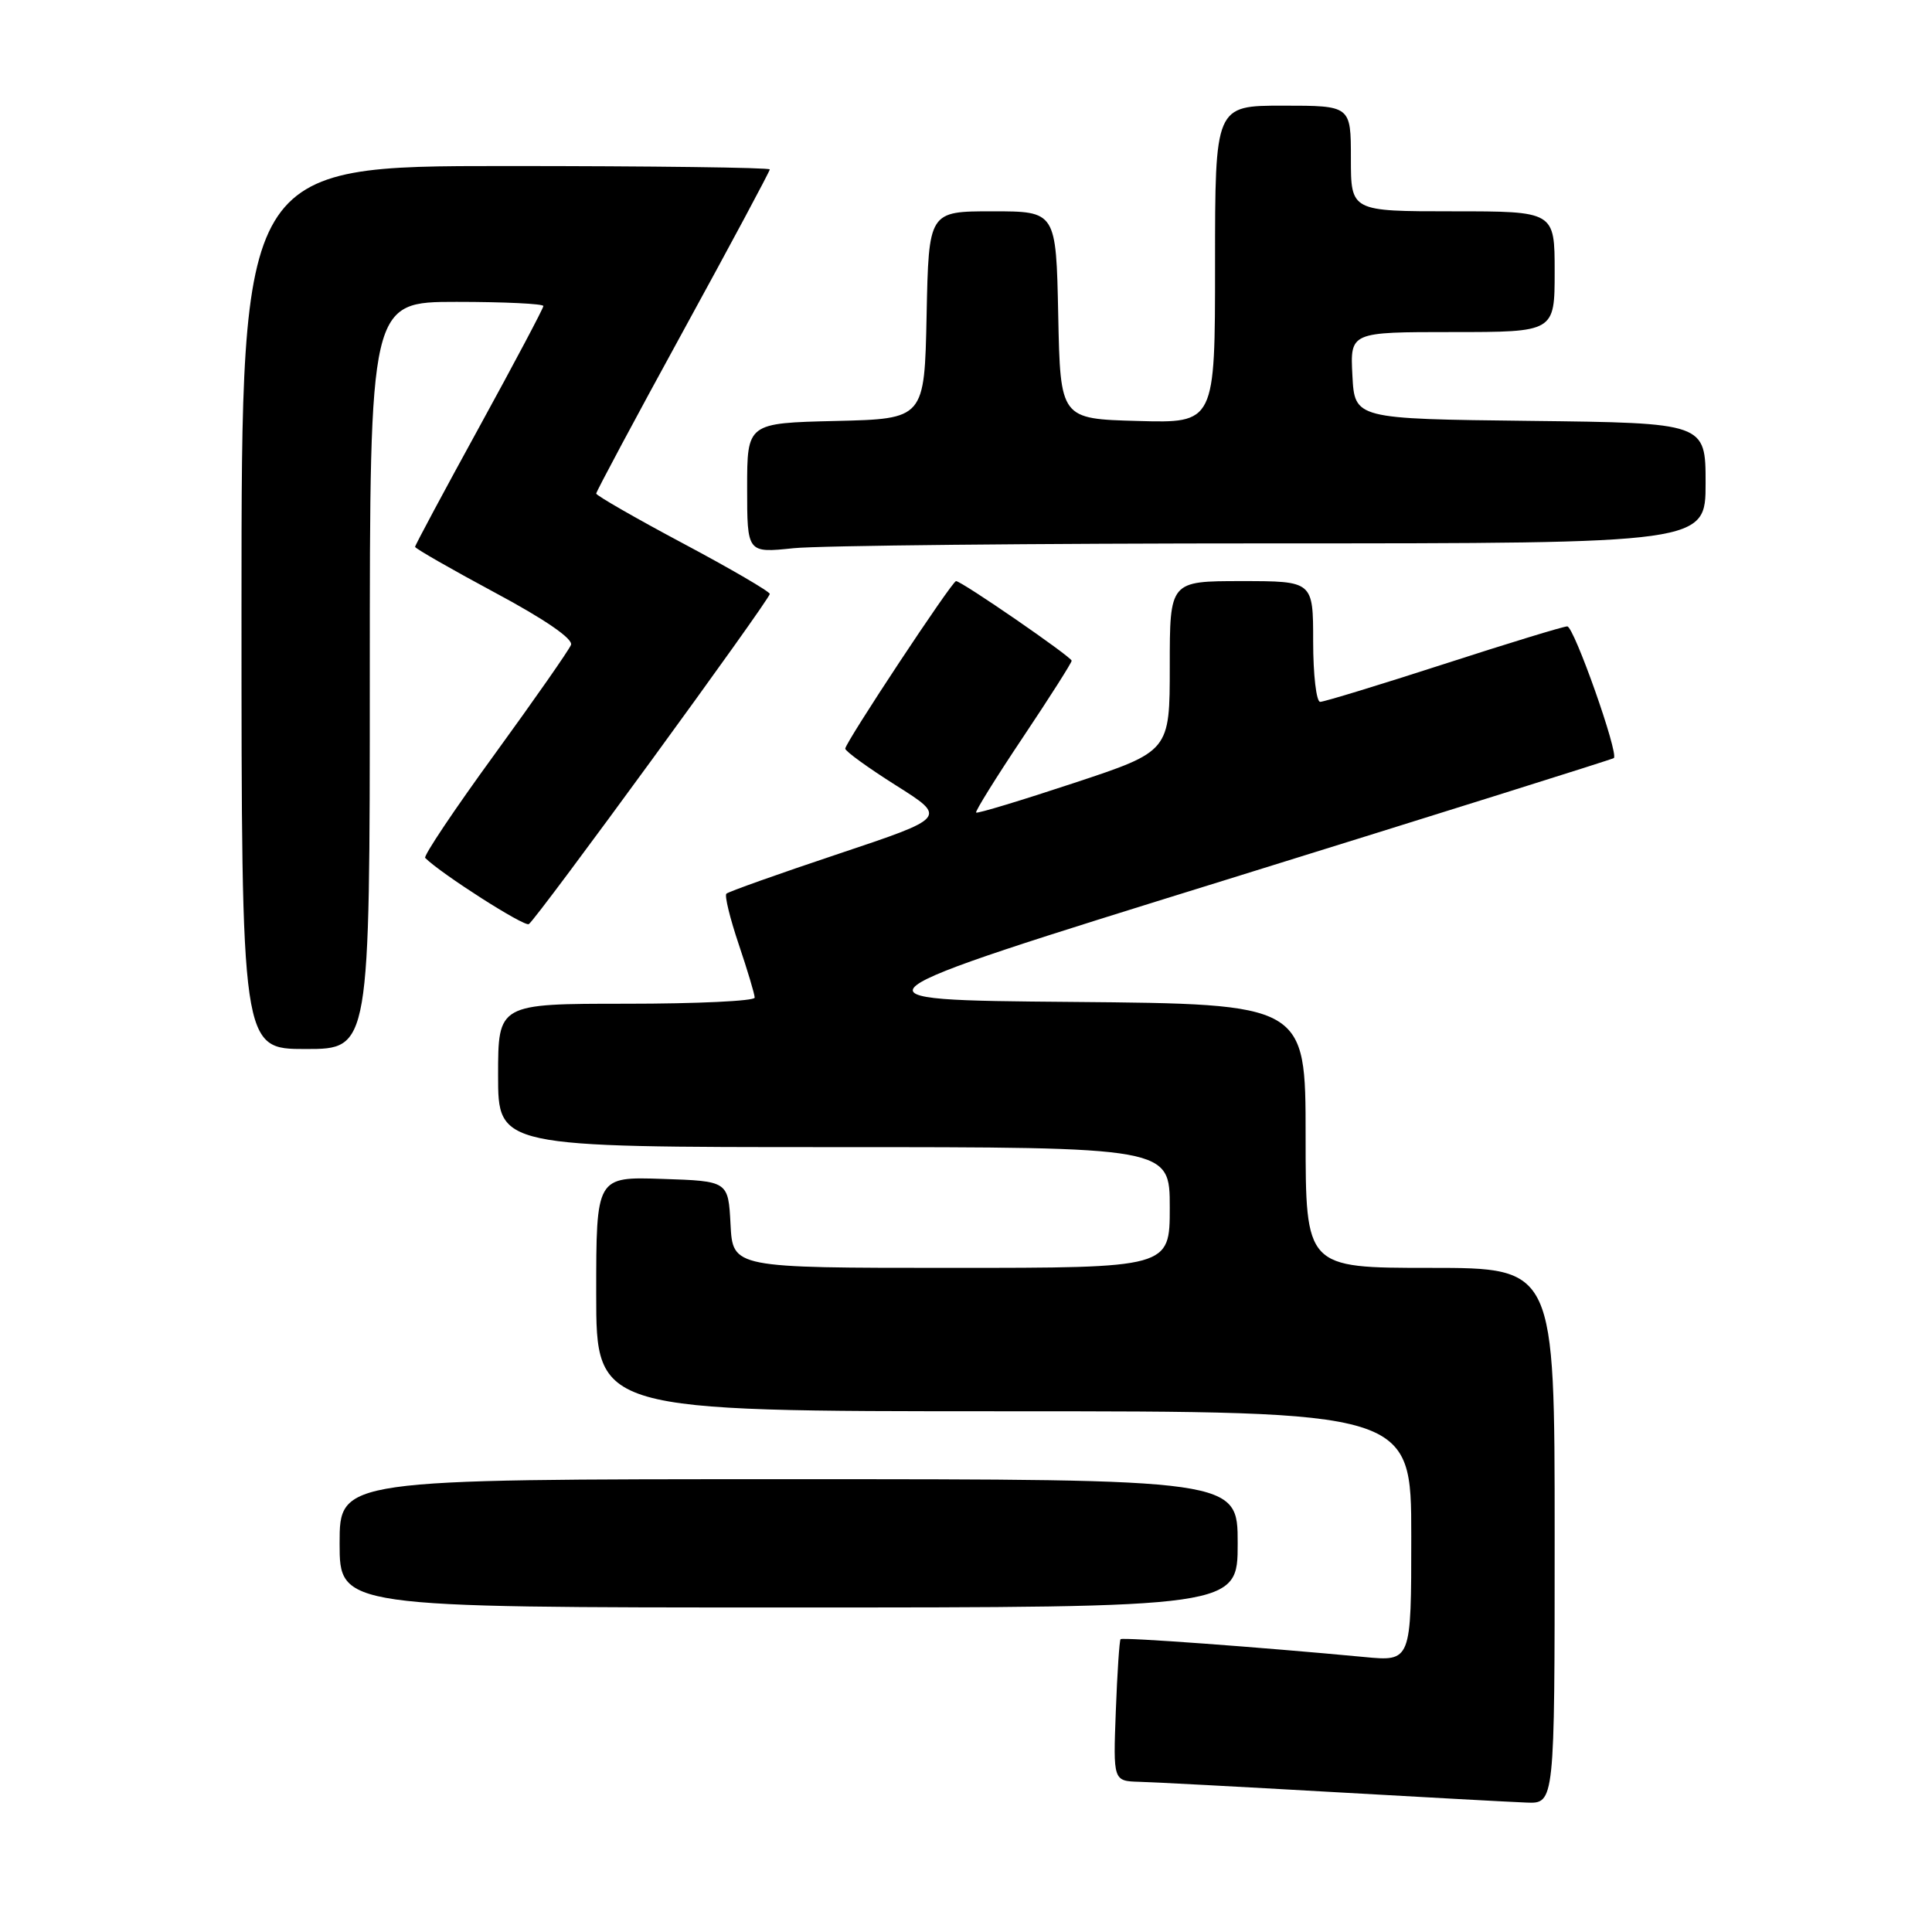 <?xml version="1.0" encoding="UTF-8" standalone="no"?>
<!DOCTYPE svg PUBLIC "-//W3C//DTD SVG 1.1//EN" "http://www.w3.org/Graphics/SVG/1.1/DTD/svg11.dtd" >
<svg xmlns="http://www.w3.org/2000/svg" xmlns:xlink="http://www.w3.org/1999/xlink" version="1.1" viewBox="0 0 256 256">
 <g >
 <path fill="currentColor"
d=" M 206.00 203.50 C 206.00 168.00 206.00 168.00 189.50 168.00 C 173.00 168.00 173.00 168.00 173.00 150.51 C 173.00 133.03 173.00 133.03 142.08 132.76 C 111.16 132.50 111.16 132.50 162.33 116.62 C 190.47 107.88 213.65 100.61 213.84 100.45 C 214.52 99.86 208.56 83.00 207.67 83.00 C 207.16 83.00 199.80 85.25 191.31 88.00 C 182.81 90.75 175.44 93.00 174.93 93.00 C 174.42 93.00 174.00 89.40 174.00 85.00 C 174.00 77.00 174.00 77.00 164.50 77.00 C 155.00 77.00 155.00 77.00 155.00 88.27 C 155.00 99.55 155.00 99.55 142.31 103.75 C 135.33 106.06 129.49 107.83 129.34 107.67 C 129.19 107.52 131.97 103.04 135.53 97.72 C 139.09 92.40 142.00 87.82 142.00 87.55 C 142.00 87.05 127.42 77.00 126.68 77.00 C 126.15 77.00 112.00 98.40 112.00 99.20 C 112.00 99.54 115.03 101.74 118.74 104.08 C 125.48 108.33 125.48 108.33 111.10 113.14 C 103.19 115.78 96.51 118.16 96.25 118.42 C 95.99 118.68 96.73 121.70 97.89 125.14 C 99.05 128.58 100.00 131.75 100.00 132.19 C 100.00 132.64 92.35 133.00 83.00 133.00 C 66.00 133.00 66.00 133.00 66.00 142.50 C 66.00 152.00 66.00 152.00 110.50 152.00 C 155.00 152.00 155.00 152.00 155.00 160.00 C 155.00 168.00 155.00 168.00 126.05 168.00 C 97.10 168.00 97.10 168.00 96.80 162.25 C 96.50 156.50 96.50 156.50 87.75 156.21 C 79.00 155.92 79.00 155.92 79.00 171.46 C 79.00 187.00 79.00 187.00 133.00 187.00 C 187.00 187.00 187.00 187.00 187.00 203.58 C 187.00 220.16 187.00 220.16 180.75 219.56 C 167.00 218.26 148.75 216.92 148.48 217.20 C 148.33 217.37 148.04 221.66 147.85 226.75 C 147.50 236.00 147.50 236.00 151.00 236.10 C 152.93 236.15 164.40 236.76 176.50 237.45 C 188.60 238.14 200.19 238.77 202.25 238.85 C 206.00 239.00 206.00 239.00 206.00 203.50 Z  M 164.00 204.50 C 164.00 196.00 164.00 196.00 104.50 196.00 C 45.00 196.00 45.00 196.00 45.00 204.50 C 45.00 213.00 45.00 213.00 104.50 213.00 C 164.00 213.00 164.00 213.00 164.00 204.50 Z  M 49.00 89.50 C 49.00 40.00 49.00 40.00 60.50 40.00 C 66.83 40.00 72.00 40.25 72.00 40.55 C 72.00 40.85 68.17 48.07 63.50 56.59 C 58.83 65.10 55.00 72.25 55.00 72.46 C 55.00 72.67 59.76 75.40 65.57 78.52 C 72.21 82.07 75.96 84.66 75.66 85.45 C 75.39 86.14 70.83 92.67 65.53 99.96 C 60.22 107.25 56.09 113.42 56.34 113.68 C 58.47 115.80 69.47 122.83 70.07 122.45 C 71.07 121.84 102.00 79.45 102.00 78.70 C 102.00 78.39 96.83 75.37 90.50 72.00 C 84.17 68.63 79.00 65.65 79.00 65.40 C 79.00 65.14 84.17 55.47 90.50 43.91 C 96.83 32.36 102.00 22.70 102.00 22.45 C 102.00 22.20 86.25 22.00 67.00 22.00 C 32.00 22.00 32.00 22.00 32.00 80.50 C 32.00 139.00 32.00 139.00 40.50 139.00 C 49.00 139.00 49.00 139.00 49.00 89.50 Z  M 168.65 72.00 C 226.00 72.00 226.00 72.00 226.00 64.02 C 226.00 56.04 226.00 56.04 202.75 55.77 C 179.50 55.50 179.50 55.50 179.20 49.75 C 178.90 44.00 178.90 44.00 192.45 44.00 C 206.00 44.00 206.00 44.00 206.00 36.00 C 206.00 28.00 206.00 28.00 192.50 28.00 C 179.00 28.00 179.00 28.00 179.00 21.00 C 179.00 14.00 179.00 14.00 170.00 14.00 C 161.00 14.00 161.00 14.00 161.00 35.03 C 161.00 56.07 161.00 56.07 150.75 55.78 C 140.50 55.50 140.50 55.50 140.22 41.75 C 139.94 28.00 139.94 28.00 131.50 28.00 C 123.06 28.00 123.06 28.00 122.78 41.75 C 122.50 55.50 122.50 55.50 110.75 55.78 C 99.00 56.06 99.00 56.06 99.00 64.67 C 99.00 73.28 99.00 73.28 105.15 72.64 C 108.53 72.29 137.10 72.00 168.65 72.00 Z "/>
</g>
</svg>